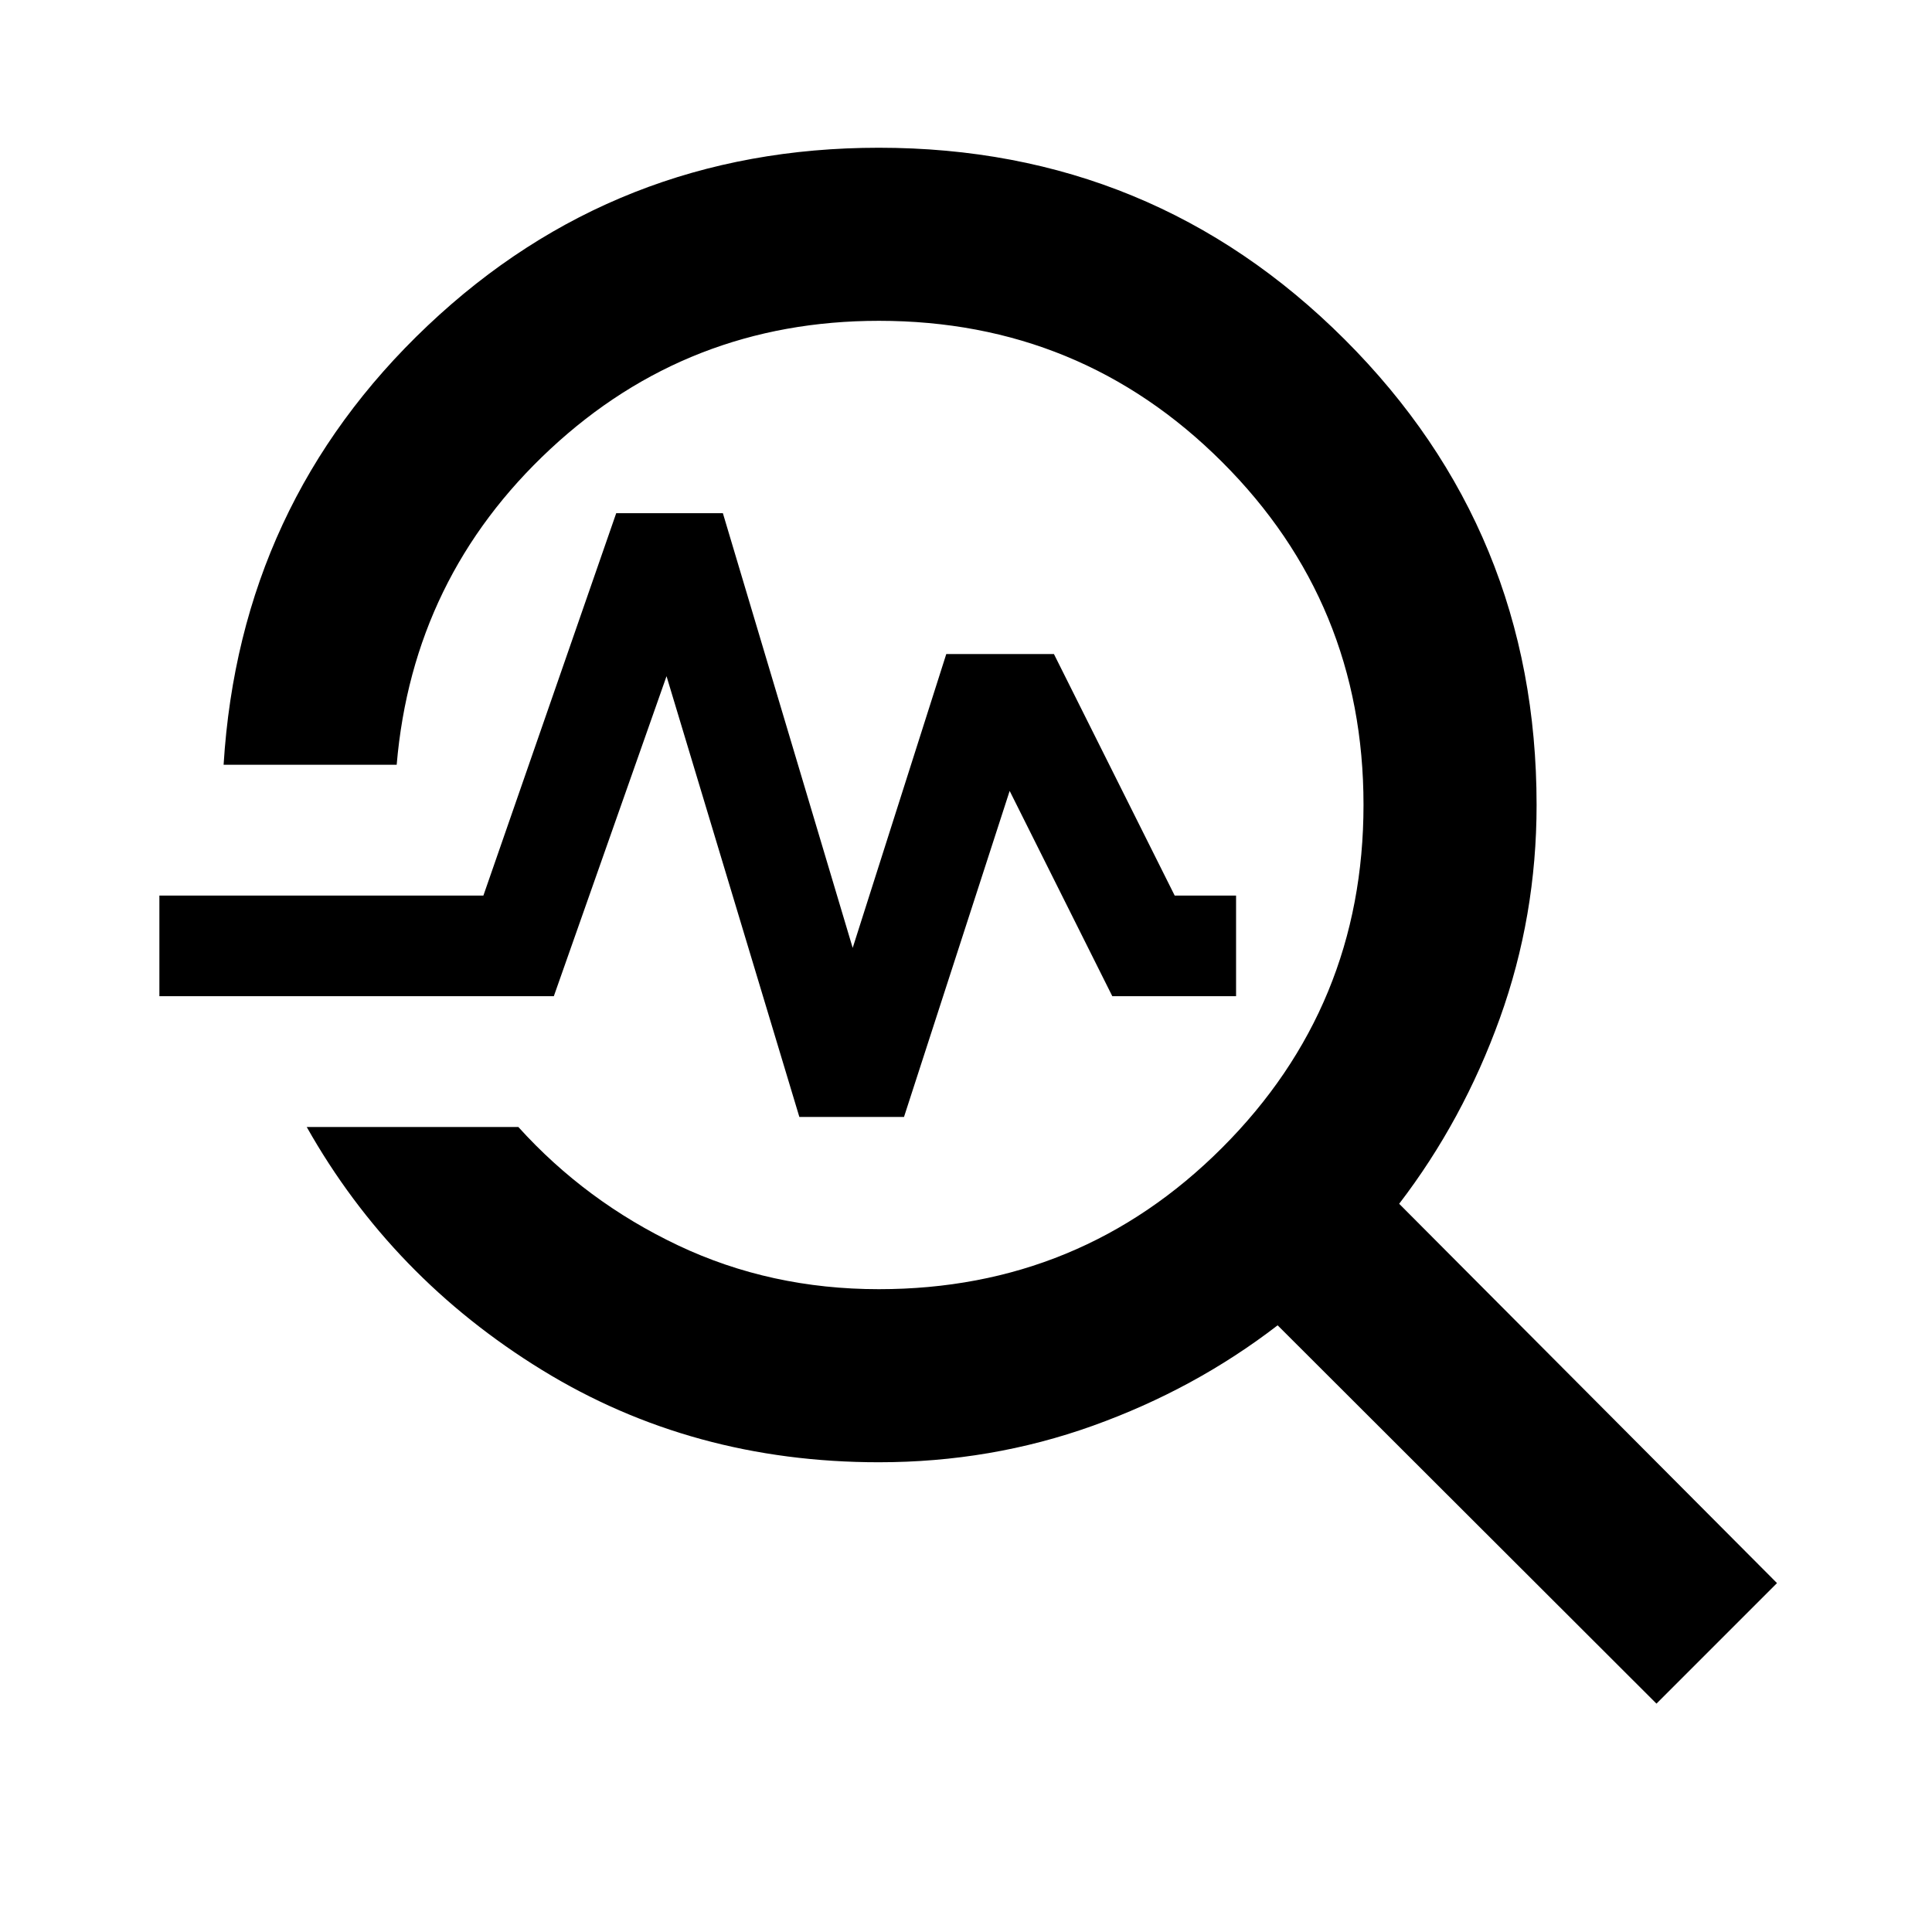 <svg xmlns="http://www.w3.org/2000/svg" height="24" viewBox="0 -960 960 960" width="24"><path d="M823.087-113.478 634.848-301.456q-41.218 31.761-91.815 49.902-50.598 18.141-106.337 18.141-92.827 0-167.446-45.88Q194.63-325.174 152.413-400h105.152q33.545 37.115 79.436 58.851 45.89 21.736 99.695 21.736 100.302 0 170.564-70.272 70.262-70.272 70.262-170.428 0-100.156-70.249-170.315-70.249-70.159-170.533-70.159-94.827 0-163.262 63.698T197.109-580h-86.001q8-129.826 101.424-218.207 93.424-88.38 224.164-88.38 136.087 0 231.456 95.25 95.37 95.25 95.37 231.337 0 55.261-18.261 105.978-18.261 50.718-50.022 92.174L882.978-173.37l-59.891 59.892ZM397.196-405l-66-219-56 159h-196v-50h161l66-190h53l64.5 216 46.5-146h53.5l60 120h30.5v50h-61.5l-51-102-52.5 162h-52Z"/></svg>